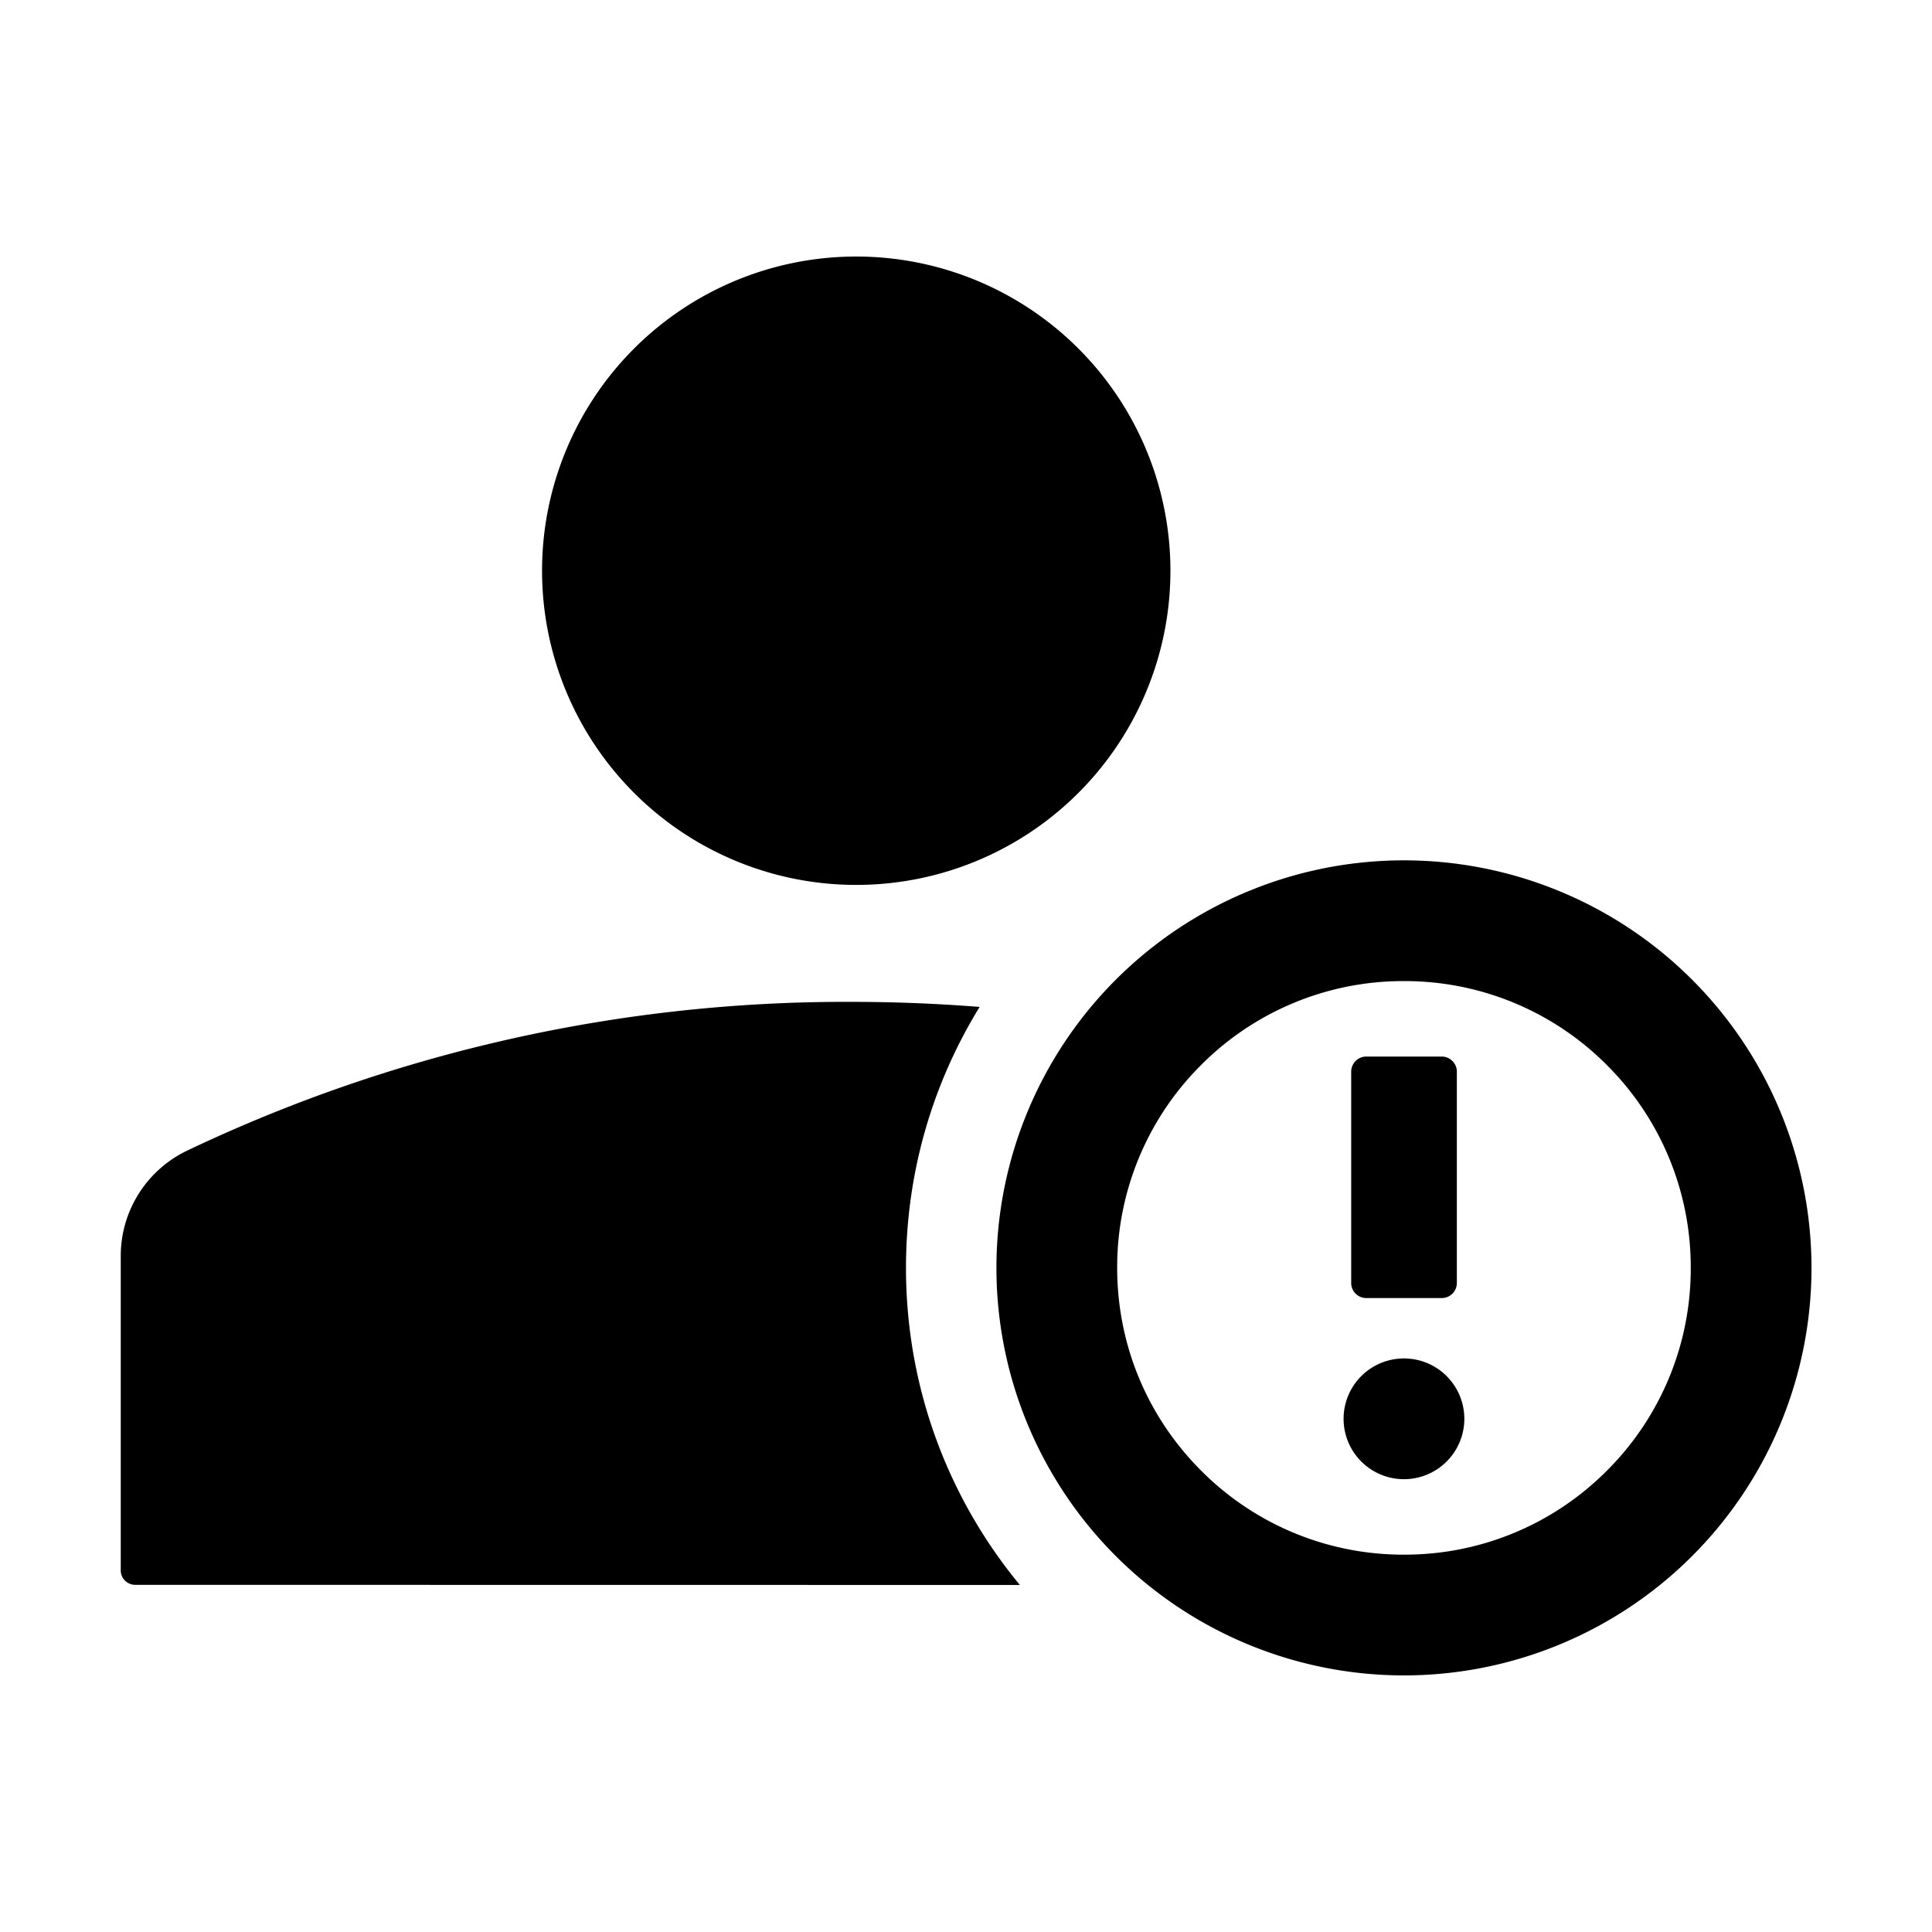 <?xml version="1.0" standalone="no"?><!DOCTYPE svg PUBLIC "-//W3C//DTD SVG 1.1//EN" "http://www.w3.org/Graphics/SVG/1.1/DTD/svg11.dtd"><svg t="1677583793660" class="icon" viewBox="0 0 1024 1024" version="1.1" xmlns="http://www.w3.org/2000/svg" p-id="2640" xmlns:xlink="http://www.w3.org/1999/xlink" width="200" height="200"><path d="M744.128 456a216 216 0 1 1 0 432 216 216 0 0 1 0-432z m-293.12 75.008c22.976 0 45.696 0.896 68.224 2.688-24.832 40.32-39.04 87.68-39.04 138.304 0 63.872 22.656 122.432 60.352 168.064L71.744 840A7.68 7.68 0 0 1 64 832.512V665.664c0-23.872 13.76-45.632 35.328-55.872a811.328 811.328 0 0 1 351.68-78.784zM744.128 520a151.04 151.04 0 0 0-107.52 44.48A151.04 151.04 0 0 0 592.128 672c0 40.576 15.808 78.784 44.544 107.52A151.04 151.04 0 0 0 744.192 824a151.04 151.04 0 0 0 107.456-44.48A151.04 151.04 0 0 0 896.128 672a151.04 151.04 0 0 0-44.48-107.52A151.04 151.04 0 0 0 744.128 520z m0 200a32 32 0 1 1 0 64 32 32 0 0 1 0-64z m20.032-160c4.288 0 7.872 3.456 8 7.744V680a8 8 0 0 1-7.744 8H724.16a8 8 0 0 1-8-7.744V568c0-4.288 3.456-7.872 7.744-8h40.256z m-313.6-424a166.528 166.528 0 1 1 0 332.992 166.528 166.528 0 0 1 0-332.992z" p-id="2641"></path></svg>